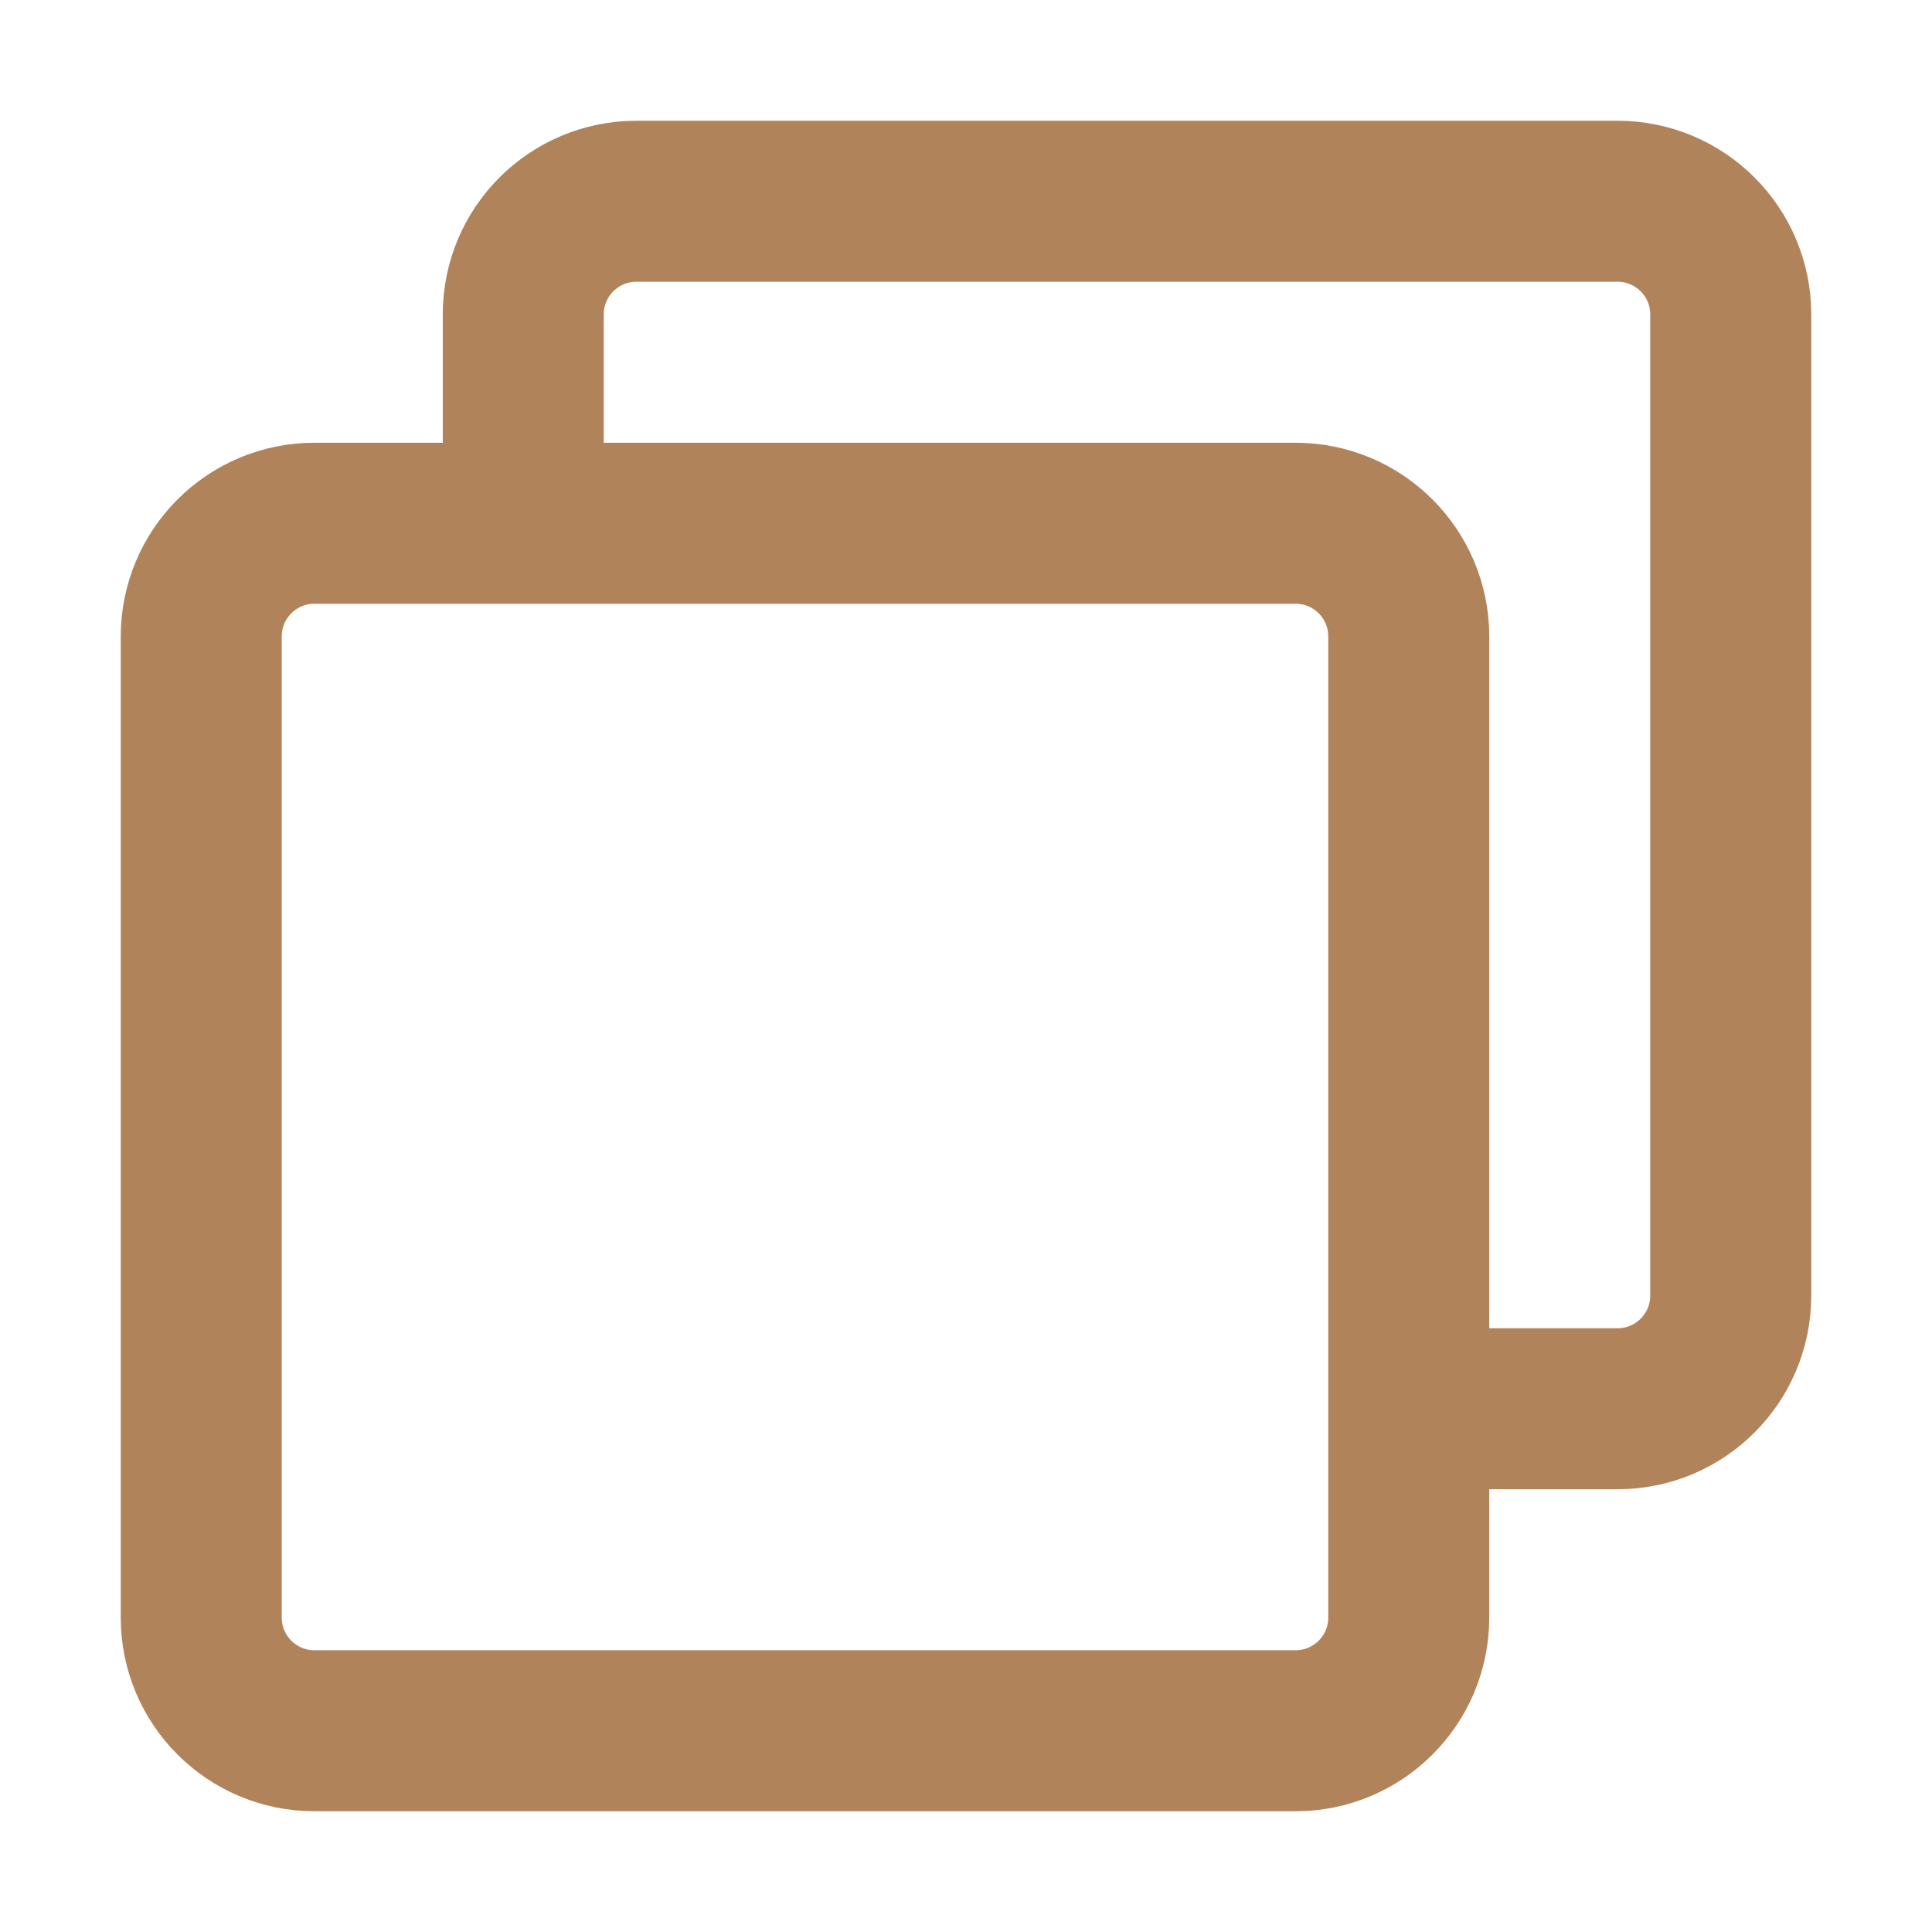 <svg xmlns:xlink="http://www.w3.org/1999/xlink" xmlns="http://www.w3.org/2000/svg" data-v-600663f7="" class="svg-icon icon-copy" width="48"  height="48" ><defs><symbol id="icon-copy" viewBox="0 0 48 48" fill="none" xmlns="http://www.w3.org/2000/svg">	<path d="M13 12.432V7.812C13 6.259 14.259 5 15.812 5H40.188C41.741 5 43 6.259 43 7.812V32.188C43 33.741 41.741 35 40.188 35H35.516" stroke="#B1835A" stroke-width="4px" stroke-linecap="round" stroke-linejoin="round" fill="none"></path>	<path d="M32.188 13H7.812C6.259 13 5 14.259 5 15.812V40.188C5 41.741 6.259 43 7.812 43H32.188C33.741 43 35 41.741 35 40.188V15.812C35 14.259 33.741 13 32.188 13Z" stroke="#B1835A" stroke-width="4px" stroke-linejoin="round" fill="none"></path></symbol></defs><use xlink:href="#icon-copy"></use></svg>